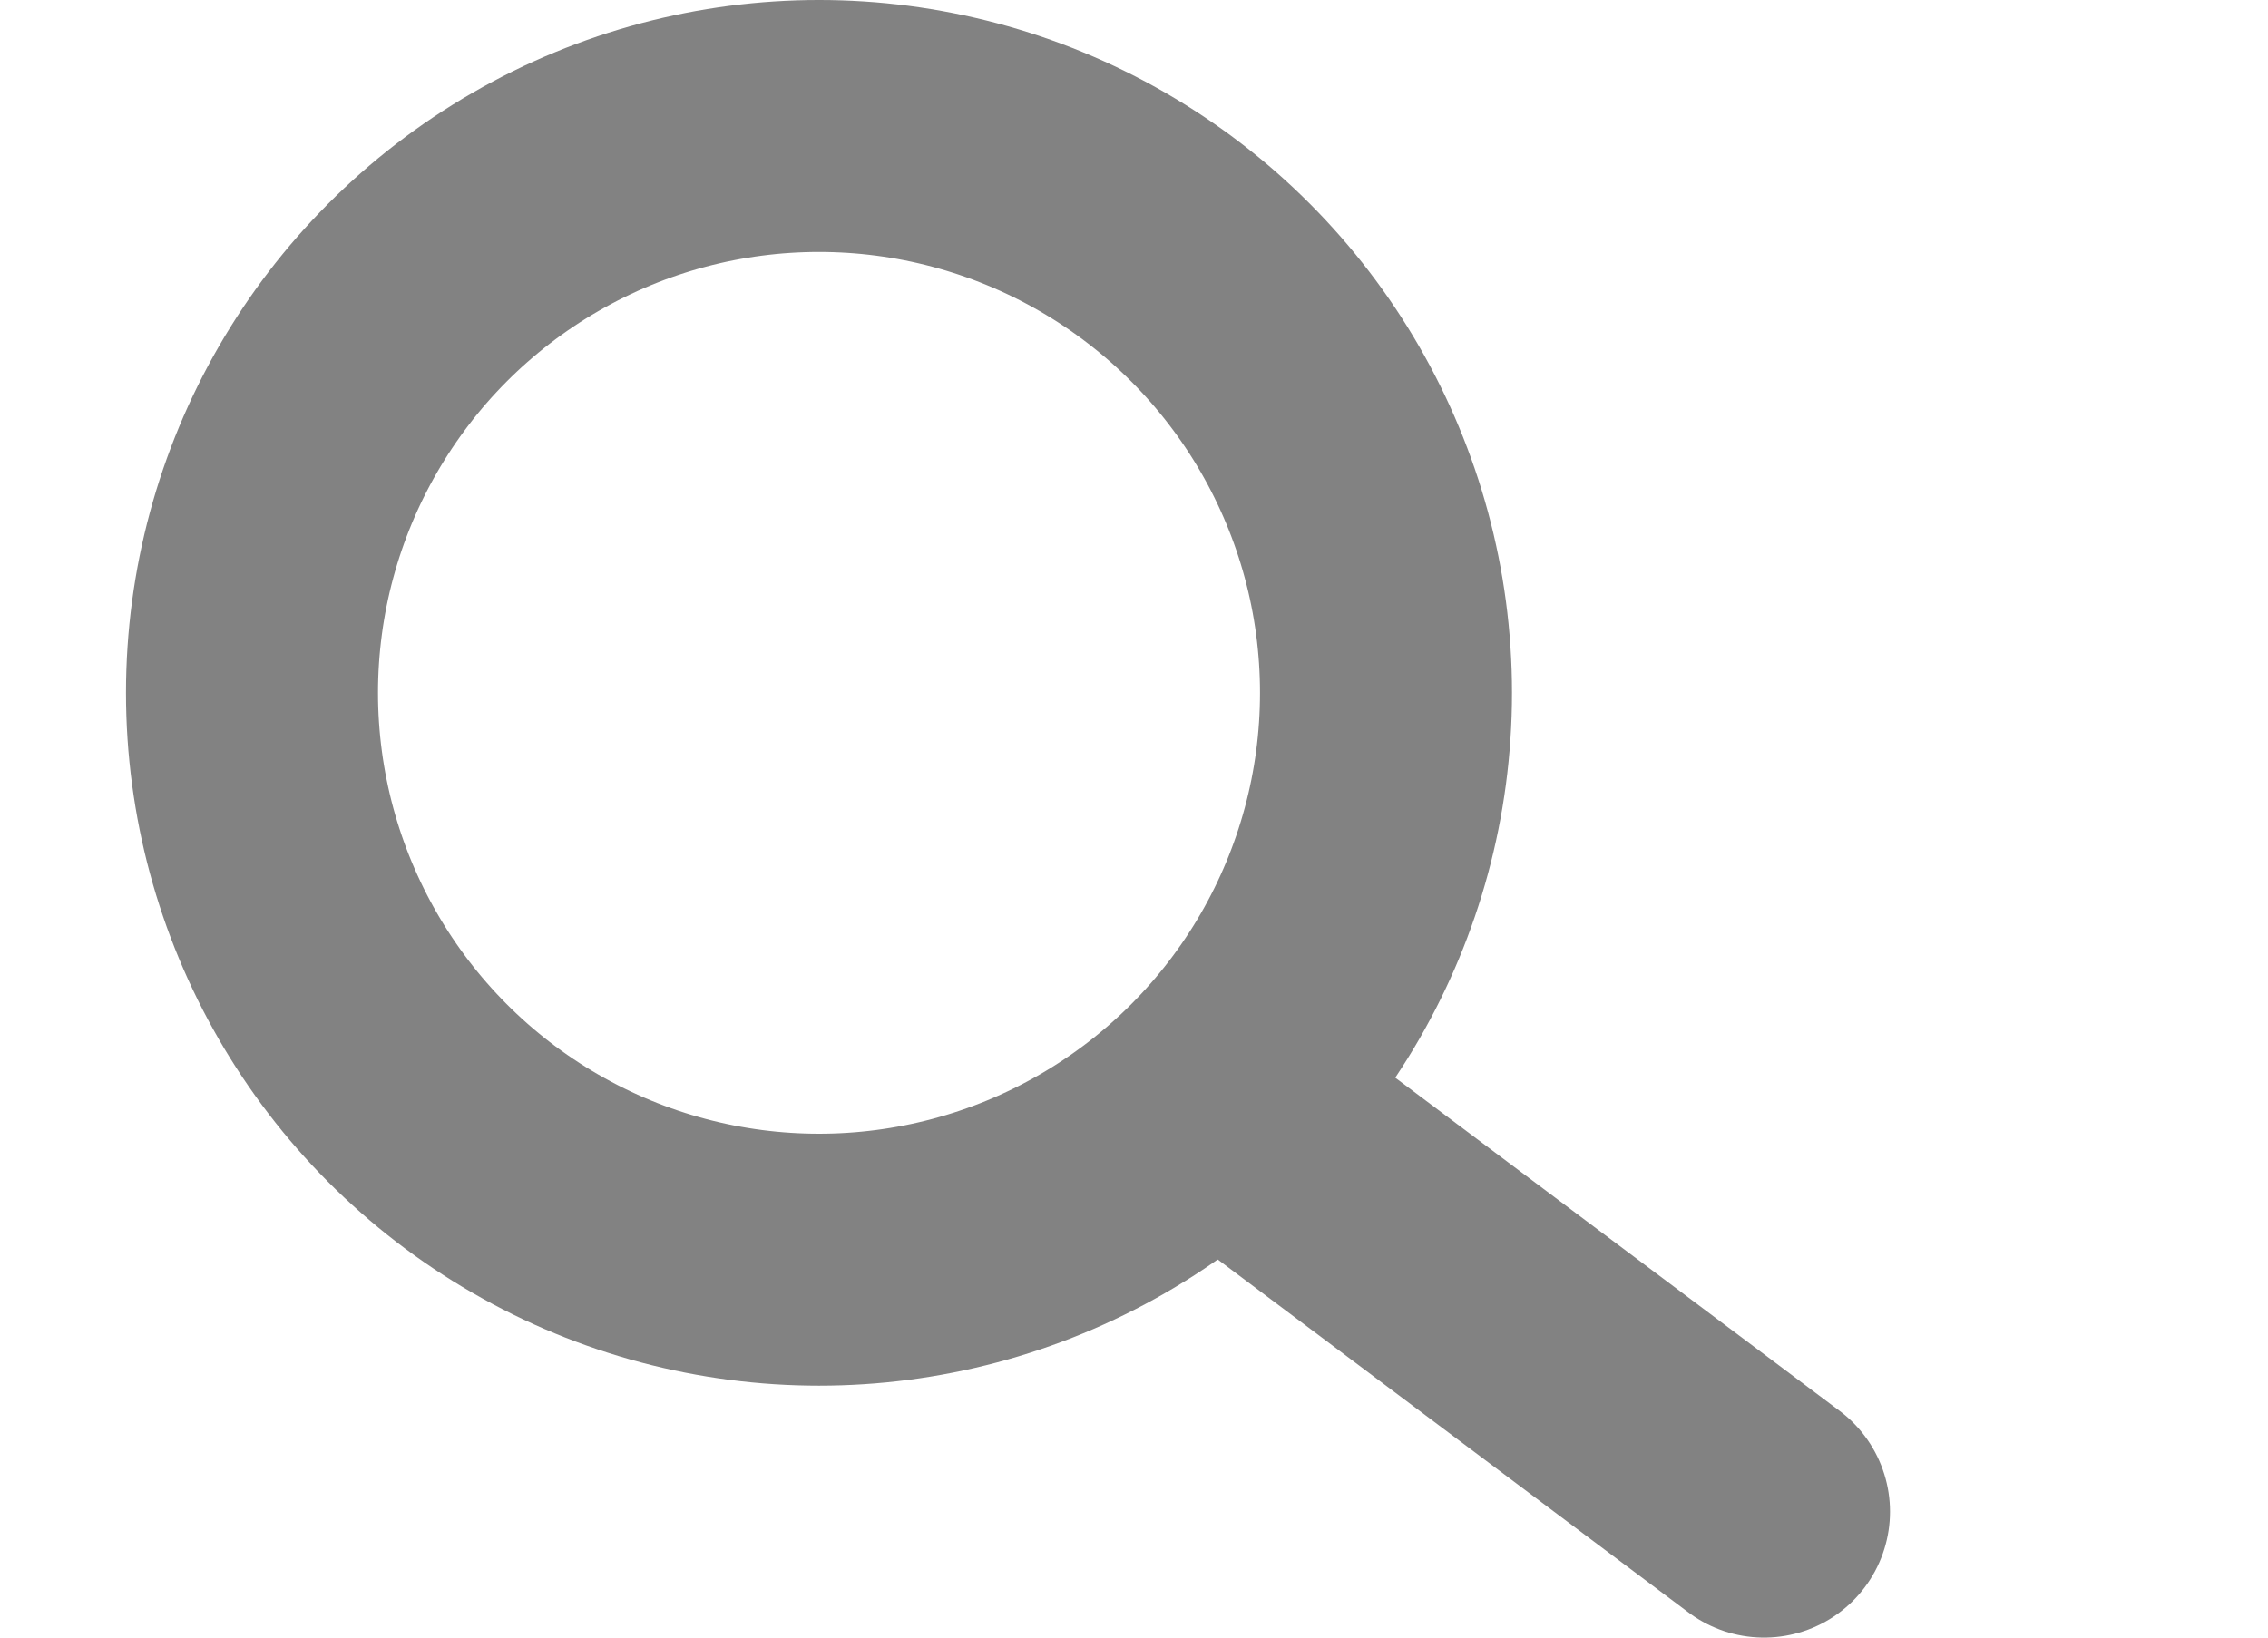 <svg width="18" height="13" viewBox="0 0 18 13" fill="none" xmlns="http://www.w3.org/2000/svg">
<circle cx="6.5" cy="5.5" r="4.5" stroke="#828282" stroke-width="2"/>
<path d="M14 12L10 9" stroke="#828282" stroke-width="2" stroke-linecap="round"/>
</svg>
